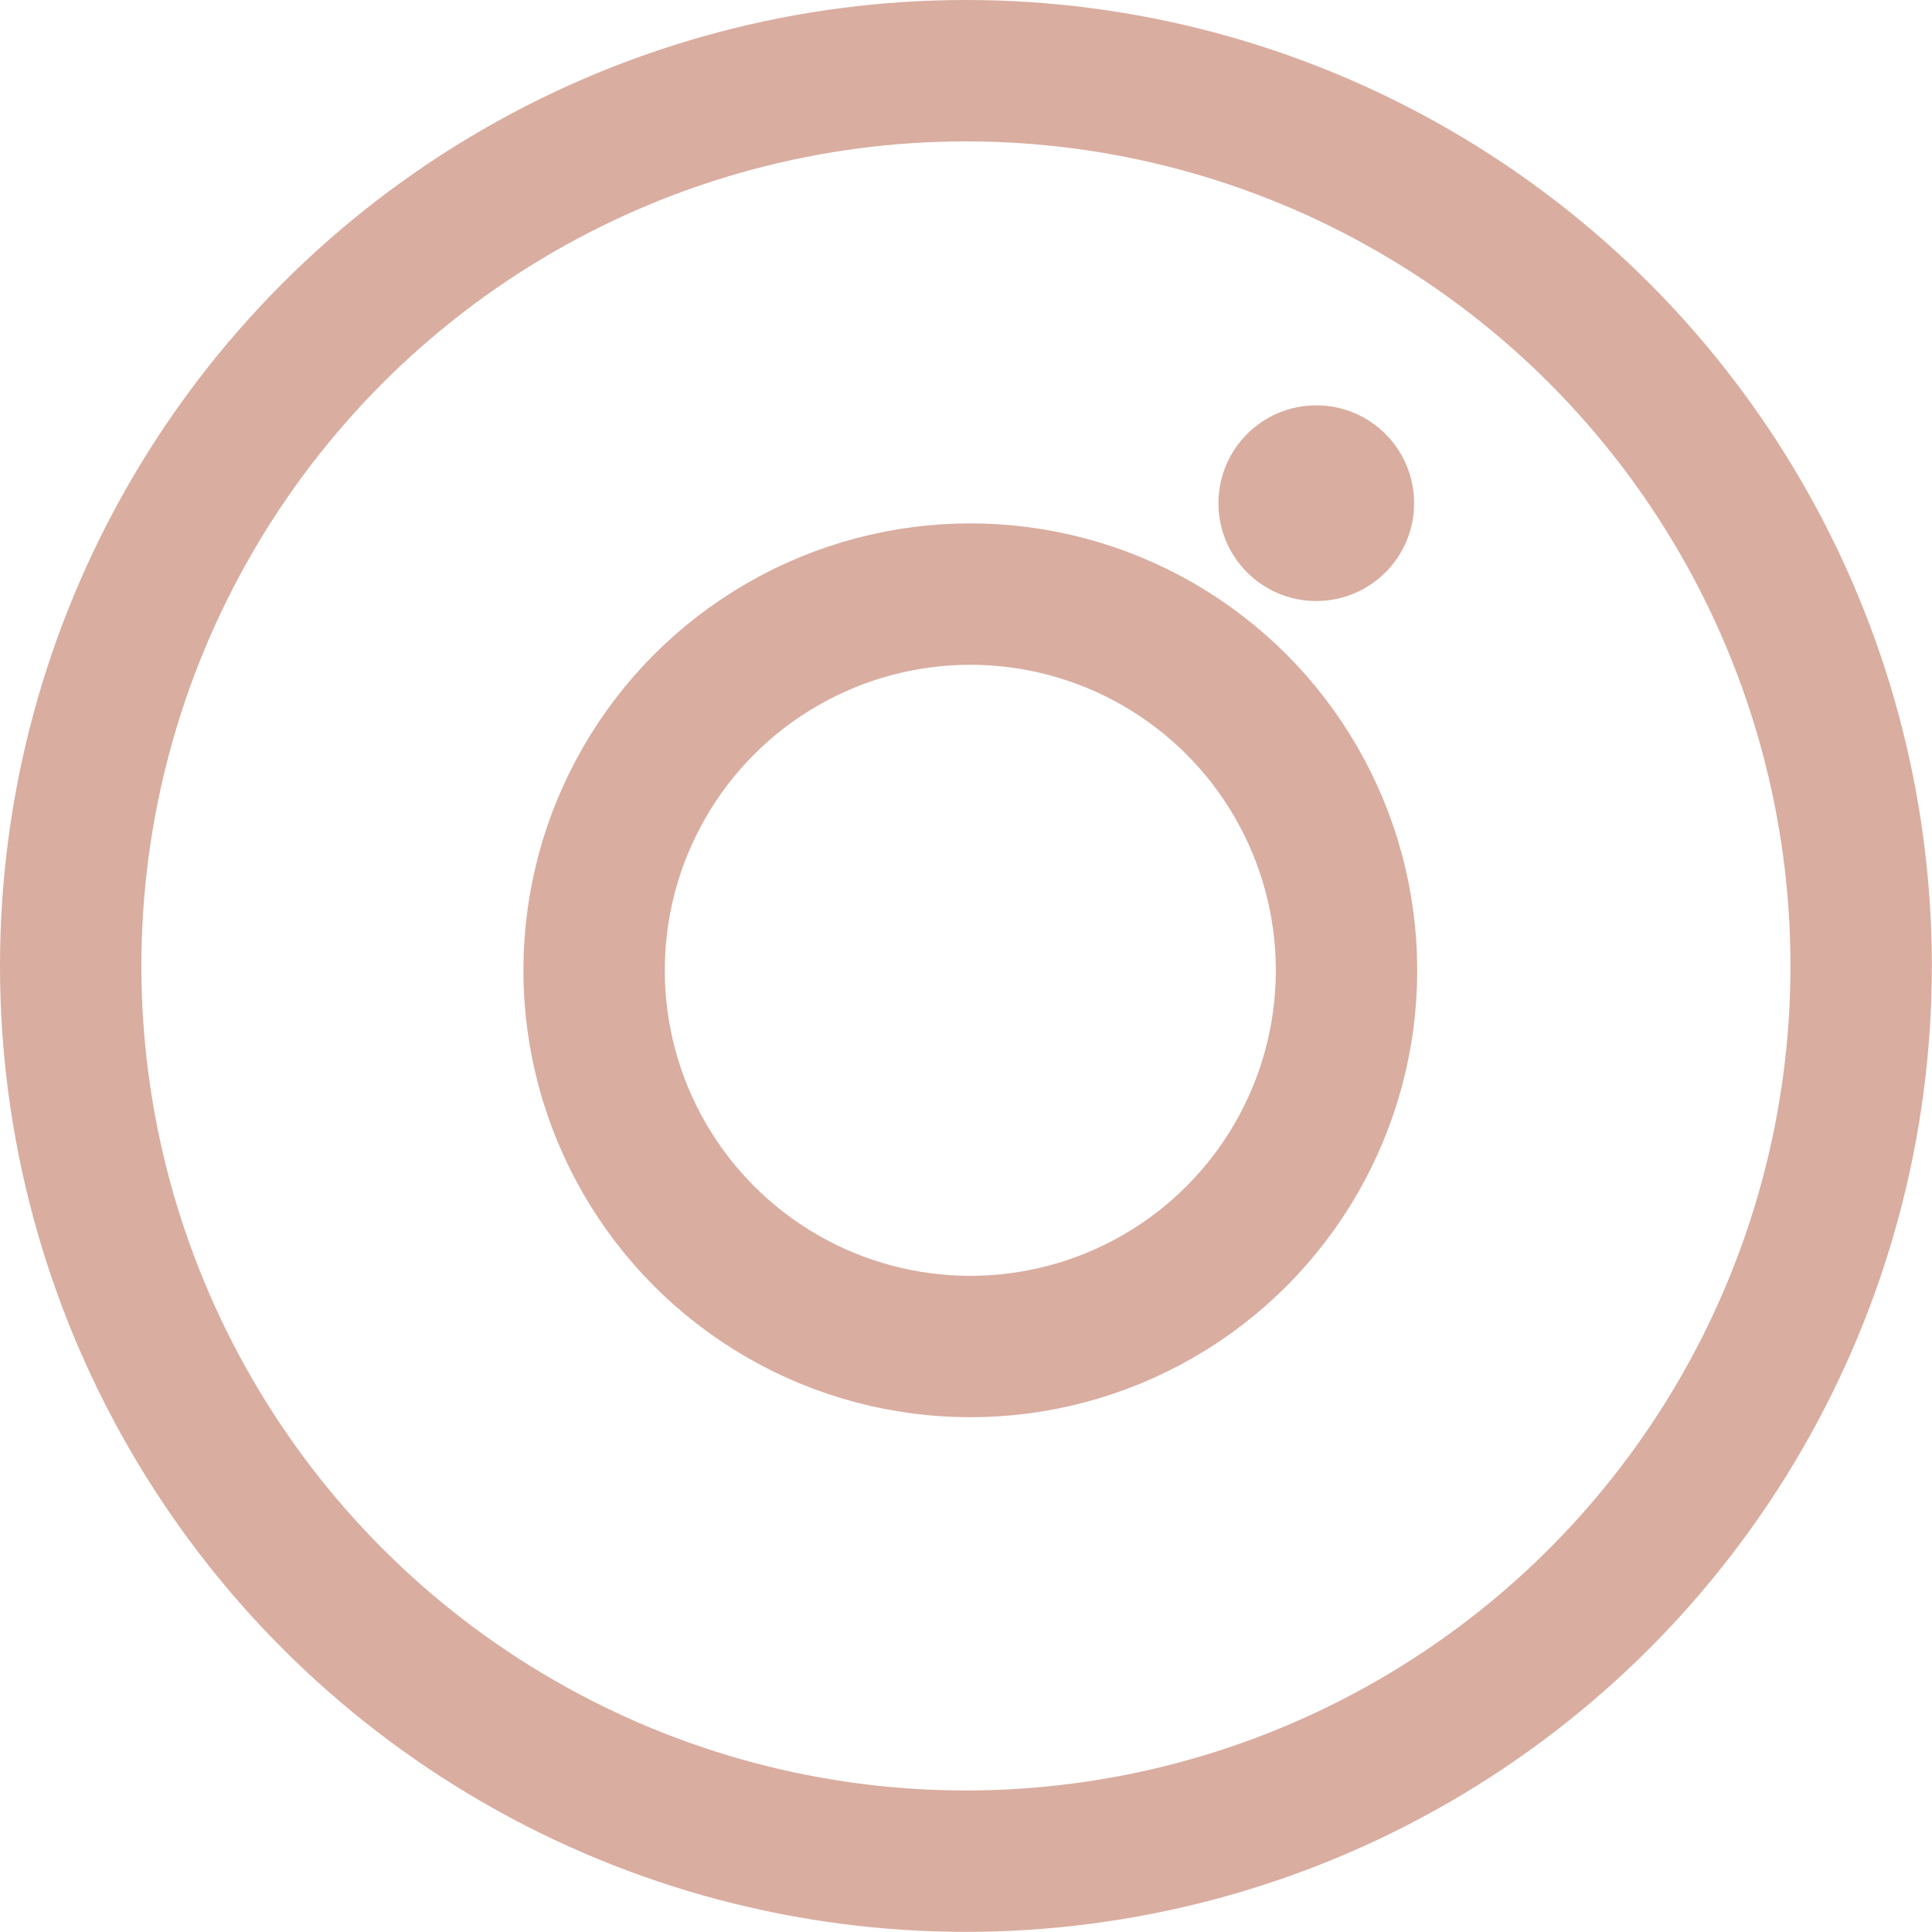 <svg xmlns="http://www.w3.org/2000/svg" viewBox="0 0 136.65 136.65"><defs><style>.cls-1{fill:none;stroke-width:10px;}.cls-1,.cls-2{stroke:#d9ada0;stroke-miterlimit:10;}.cls-2{fill:#d9ada0;}</style></defs><g id="圖層_2" data-name="圖層 2"><g id="圖層_1-2" data-name="圖層 1"><g id="圖層_2-2" data-name="圖層 2"><g id="圖層_1-2-2" data-name="圖層 1-2"><circle class="cls-1" cx="68.32" cy="68.32" r="63.32"/><circle class="cls-1" cx="68.63" cy="68.63" r="26.61"/><circle class="cls-2" cx="93.1" cy="35.59" r="6.42"/></g></g></g></g></svg>